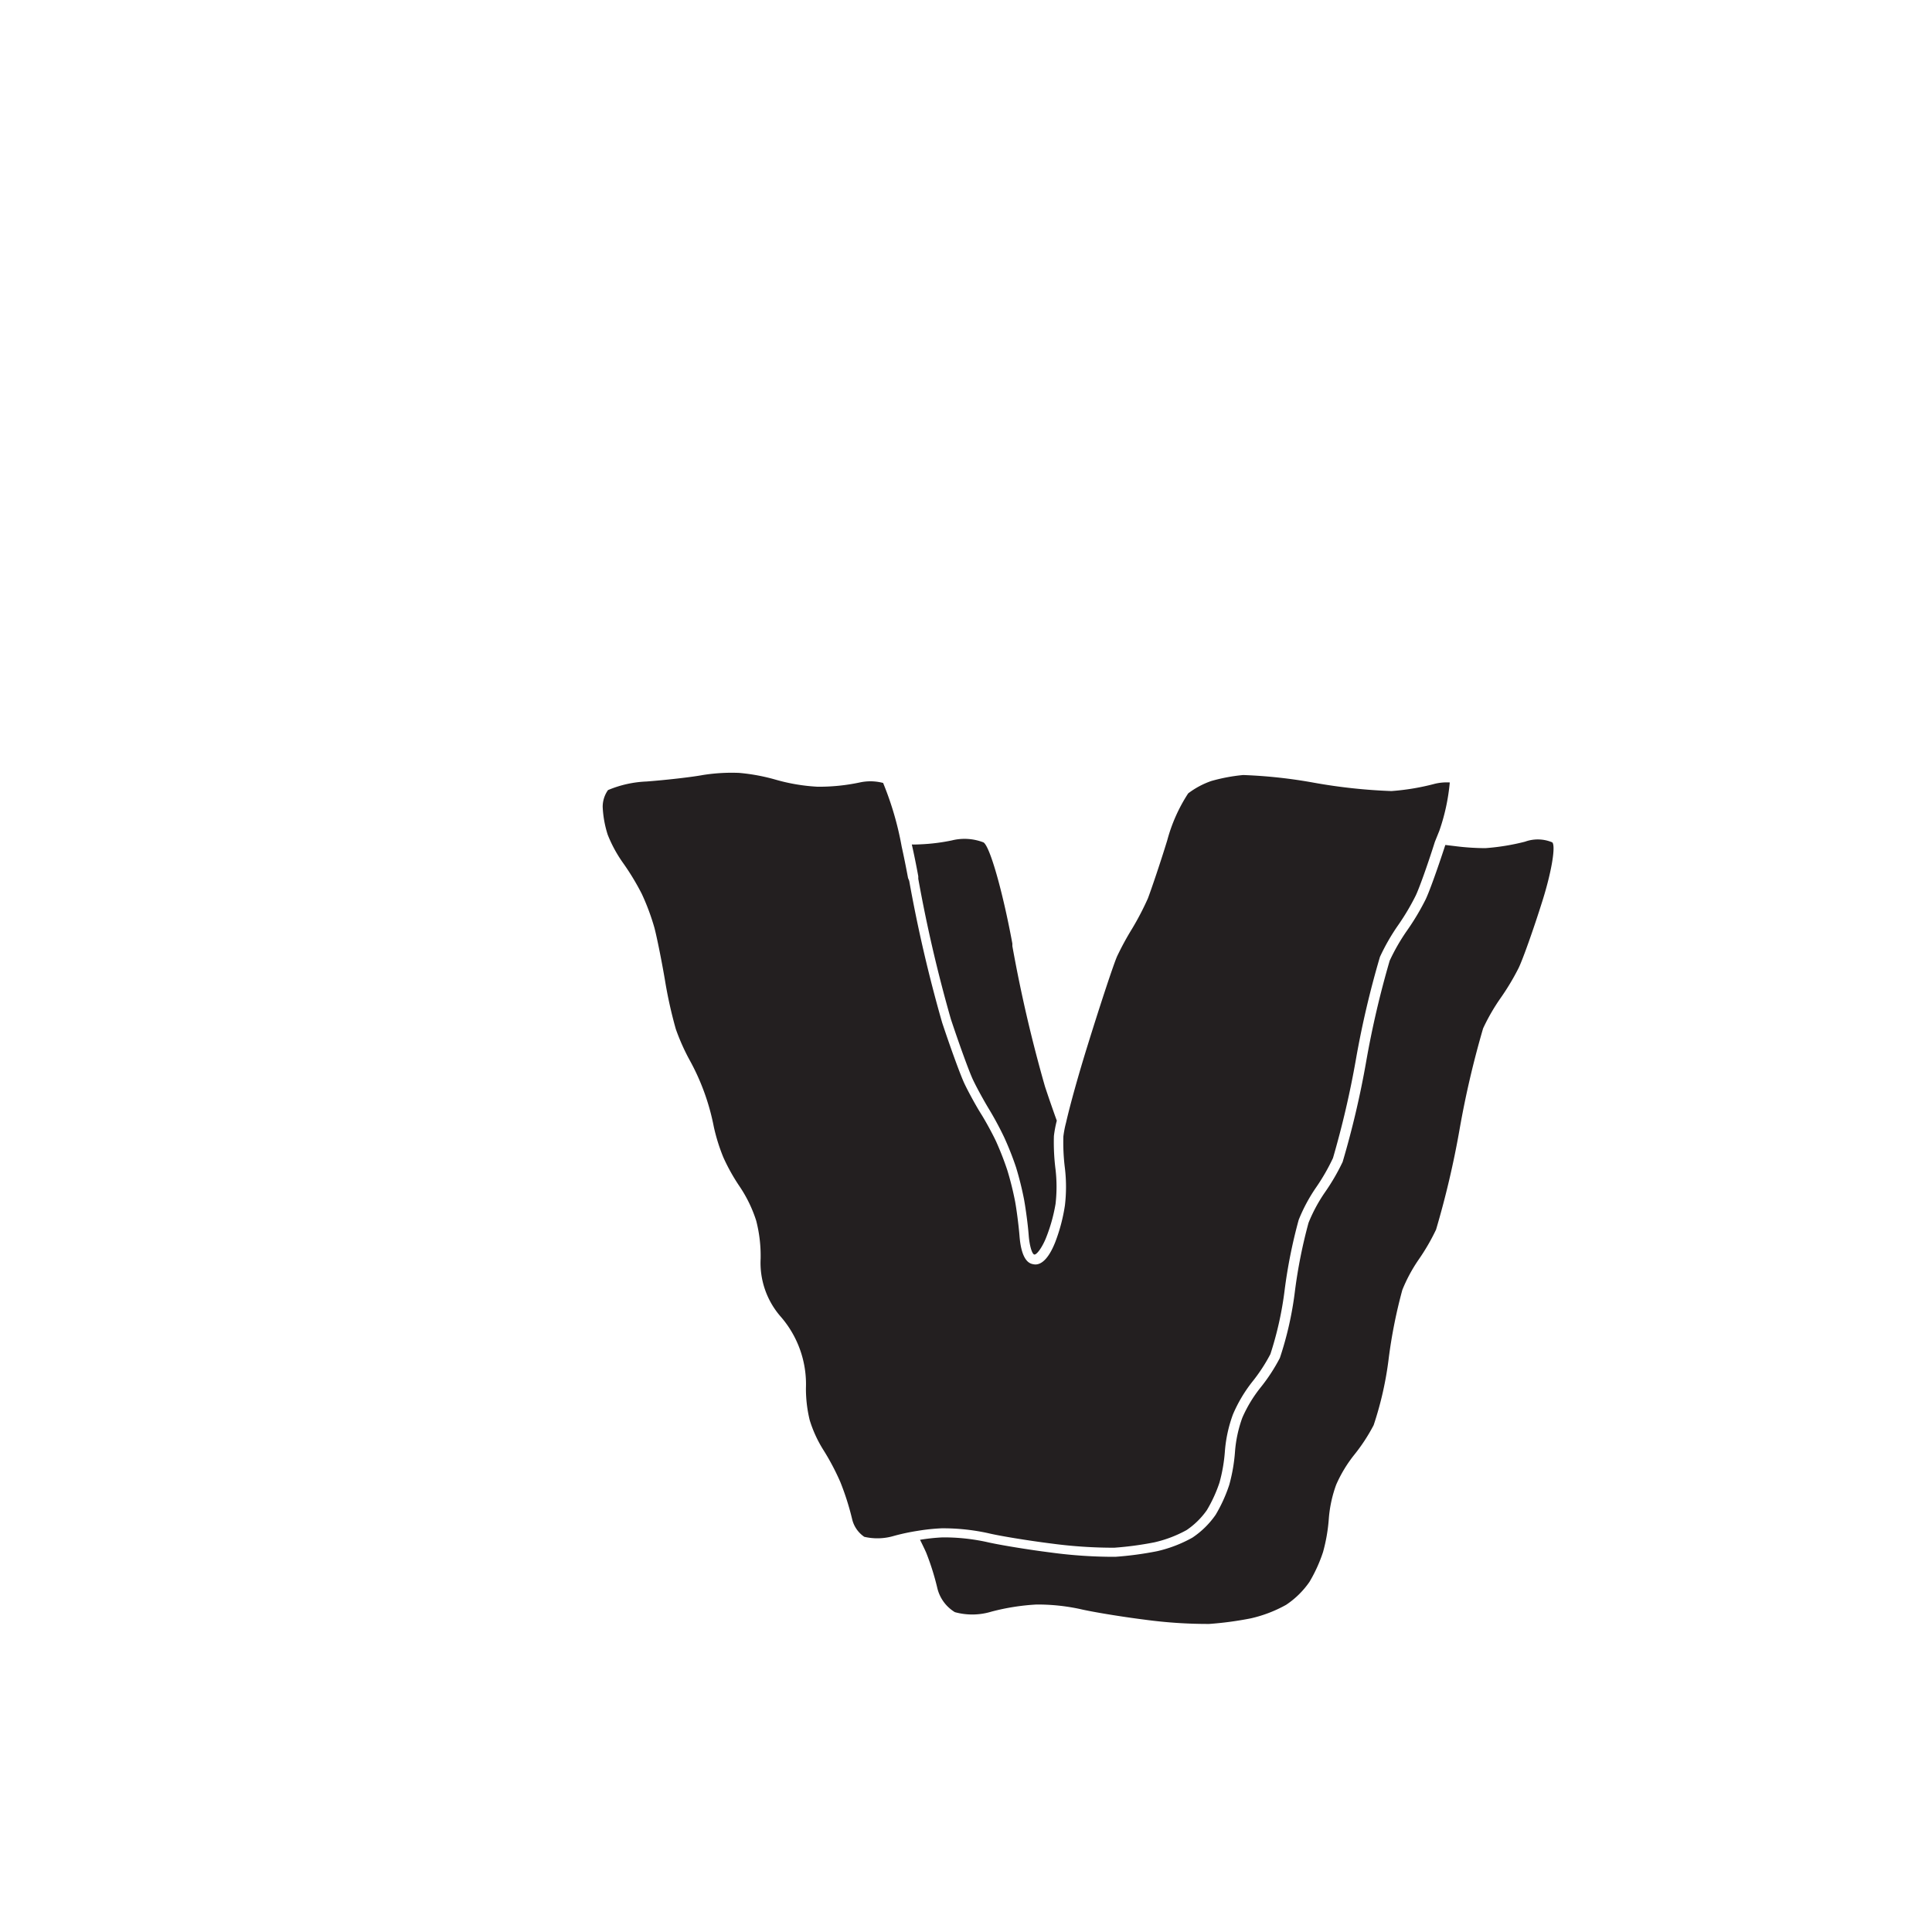 <svg xmlns="http://www.w3.org/2000/svg" width="200" height="200" viewBox="0 0 200 200"><title>_</title><path d="M94 90.89c-.21-1.13-.43-2.22-.66-3.26a32.38 32.38 0 0 0-1.92-6.58A5.17 5.17 0 0 0 89 81a20.11 20.11 0 0 1-4.4.44 19.44 19.44 0 0 1-4.31-.73 20.13 20.13 0 0 0-3.77-.7 19.09 19.09 0 0 0-3.76.22c-1.12.21-3.73.51-5.82.67a11.45 11.45 0 0 0-4 .89 3 3 0 0 0-.55 1.74 11 11 0 0 0 .52 2.88 13.81 13.81 0 0 0 1.53 2.84 25.7 25.7 0 0 1 2 3.29 23.81 23.81 0 0 1 1.31 3.52c.26 1 .74 3.38 1.08 5.37a46.12 46.12 0 0 0 1.13 5.1 22.24 22.24 0 0 0 1.37 3.1 23.54 23.54 0 0 1 2.56 7 19.1 19.1 0 0 0 1 3.2 20 20 0 0 0 1.68 3 13.89 13.89 0 0 1 1.71 3.53 14.52 14.52 0 0 1 .46 3.94 8.46 8.46 0 0 0 2.08 6 10.65 10.65 0 0 1 2.61 7.39 13.74 13.74 0 0 0 .39 3.32 12.92 12.92 0 0 0 1.36 3 25 25 0 0 1 1.82 3.43 27.65 27.65 0 0 1 1.21 3.81 3.06 3.06 0 0 0 1.26 1.84 6 6 0 0 0 3.09-.1 22.23 22.23 0 0 1 2.45-.52 20.59 20.59 0 0 1 2.47-.26h.35a21.9 21.9 0 0 1 4.45.5c1.19.29 4.2.78 6.59 1.08a48.63 48.63 0 0 0 6.47.43 34.12 34.12 0 0 0 4.17-.56 12.69 12.69 0 0 0 3.33-1.27 8.09 8.09 0 0 0 2.1-2.07 14.51 14.51 0 0 0 1.3-2.84 16.66 16.66 0 0 0 .56-3.24 14.16 14.16 0 0 1 .83-3.81 14.83 14.83 0 0 1 2-3.38 17.59 17.59 0 0 0 1.88-2.87 35.4 35.4 0 0 0 1.48-6.67 52.85 52.85 0 0 1 1.45-7.23 17.24 17.24 0 0 1 1.83-3.4 20.93 20.93 0 0 0 1.72-3 95.79 95.79 0 0 0 2.37-10.19 97 97 0 0 1 2.49-10.63 21.55 21.55 0 0 1 1.91-3.32 24.43 24.43 0 0 0 1.78-3c.34-.69 1.21-3.1 2-5.6L149 86a20.86 20.86 0 0 0 1.08-5 5.21 5.21 0 0 0-1.71.18 24.39 24.39 0 0 1-4.33.71 57 57 0 0 1-8-.86 51.17 51.17 0 0 0-7.35-.8 18.25 18.25 0 0 0-3.3.62 8.66 8.66 0 0 0-2.39 1.28 16.88 16.88 0 0 0-2.17 4.87c-.75 2.44-1.67 5.13-2 6a29.2 29.2 0 0 1-1.63 3.13 29.92 29.92 0 0 0-1.56 2.87c-.32.71-1.63 4.63-3.08 9.31-.91 2.93-1.77 6-2.21 7.93a10.29 10.29 0 0 0-.27 1.41 21.37 21.37 0 0 0 .16 3.29 16.45 16.45 0 0 1 0 3.84 18.06 18.06 0 0 1-1 3.8c-1 2.52-2 2.35-2.29 2.29s-1.2-.22-1.41-2.92c-.08-1-.29-2.67-.46-3.59a32.42 32.42 0 0 0-.8-3.21 31.34 31.34 0 0 0-1.17-3c-.37-.79-1.09-2.11-1.57-2.87s-1.28-2.22-1.69-3.08-1.43-3.66-2.32-6.34a148.32 148.32 0 0 1-3.41-14.68z" fill="#231f20"/><path d="M146.84 130.42a21.85 21.85 0 0 0 1.82-3.13 93.42 93.42 0 0 0 2.44-10.41 97.12 97.12 0 0 1 2.43-10.42 20.72 20.72 0 0 1 1.81-3.14 25.14 25.14 0 0 0 1.87-3.12c.43-.89 1.54-4 2.48-7s1.37-5.64 1-6a3.87 3.87 0 0 0-2.82-.07 23.24 23.24 0 0 1-4.11.67 25.49 25.49 0 0 1-3.14-.21l-1-.12c-.83 2.54-1.71 5-2.08 5.72a25.14 25.14 0 0 1-1.87 3.12 20.72 20.72 0 0 0-1.81 3.14 97.12 97.12 0 0 0-2.43 10.42 93.42 93.42 0 0 1-2.44 10.41 21.85 21.85 0 0 1-1.82 3.13 16.34 16.34 0 0 0-1.71 3.17 52.08 52.08 0 0 0-1.4 7 35.36 35.36 0 0 1-1.57 7 18.51 18.51 0 0 1-2 3.06 13.92 13.92 0 0 0-1.88 3.11 13.2 13.2 0 0 0-.76 3.49 17.66 17.66 0 0 1-.6 3.48 15.55 15.55 0 0 1-1.4 3.08 9 9 0 0 1-2.42 2.38 13.69 13.69 0 0 1-3.65 1.4 34.92 34.92 0 0 1-4.32.58 48.66 48.66 0 0 1-6.65-.44c-2.46-.31-5.47-.81-6.7-1.1a20.74 20.74 0 0 0-4.53-.47 19.6 19.6 0 0 0-2.34.25c.17.33.32.65.46.94l.17.37a26.51 26.51 0 0 1 1.15 3.64 4 4 0 0 0 1.83 2.54 6.79 6.79 0 0 0 3.77-.05 23.17 23.17 0 0 1 4.67-.74 20.74 20.74 0 0 1 4.53.47c1.23.29 4.24.79 6.7 1.1a48.66 48.66 0 0 0 6.65.44 34.92 34.92 0 0 0 4.32-.58 13.69 13.69 0 0 0 3.65-1.4 9 9 0 0 0 2.42-2.38 15.55 15.55 0 0 0 1.4-3.08 17.66 17.66 0 0 0 .6-3.48 13.2 13.2 0 0 1 .76-3.49 13.92 13.92 0 0 1 1.88-3.11 18.51 18.51 0 0 0 2-3.06 35.36 35.36 0 0 0 1.57-7 52.08 52.08 0 0 1 1.4-7 16.34 16.34 0 0 1 1.67-3.11zM94.39 87.42c.23 1 .46 2.15.67 3.29v.26a147.35 147.35 0 0 0 3.38 14.55c.86 2.59 1.88 5.4 2.27 6.23s1.13 2.17 1.63 3a33.81 33.81 0 0 1 1.62 3 31.74 31.74 0 0 1 1.22 3.09 33.16 33.16 0 0 1 .83 3.33c.18 1 .4 2.63.48 3.7s.35 2 .6 2 .78-.72 1.18-1.69a17.24 17.24 0 0 0 1-3.55 15.57 15.57 0 0 0 0-3.56 22.33 22.33 0 0 1-.17-3.47 11.7 11.7 0 0 1 .3-1.59c-.2-.54-.4-1.12-.61-1.72s-.41-1.2-.61-1.8a147.35 147.35 0 0 1-3.38-14.55v-.26c-1-5.41-2.34-10.13-3-10.48a5.44 5.44 0 0 0-3.27-.2 19.94 19.94 0 0 1-3.16.4c-.37.02-.69.03-.98.02z" fill="#231f20"/></svg>